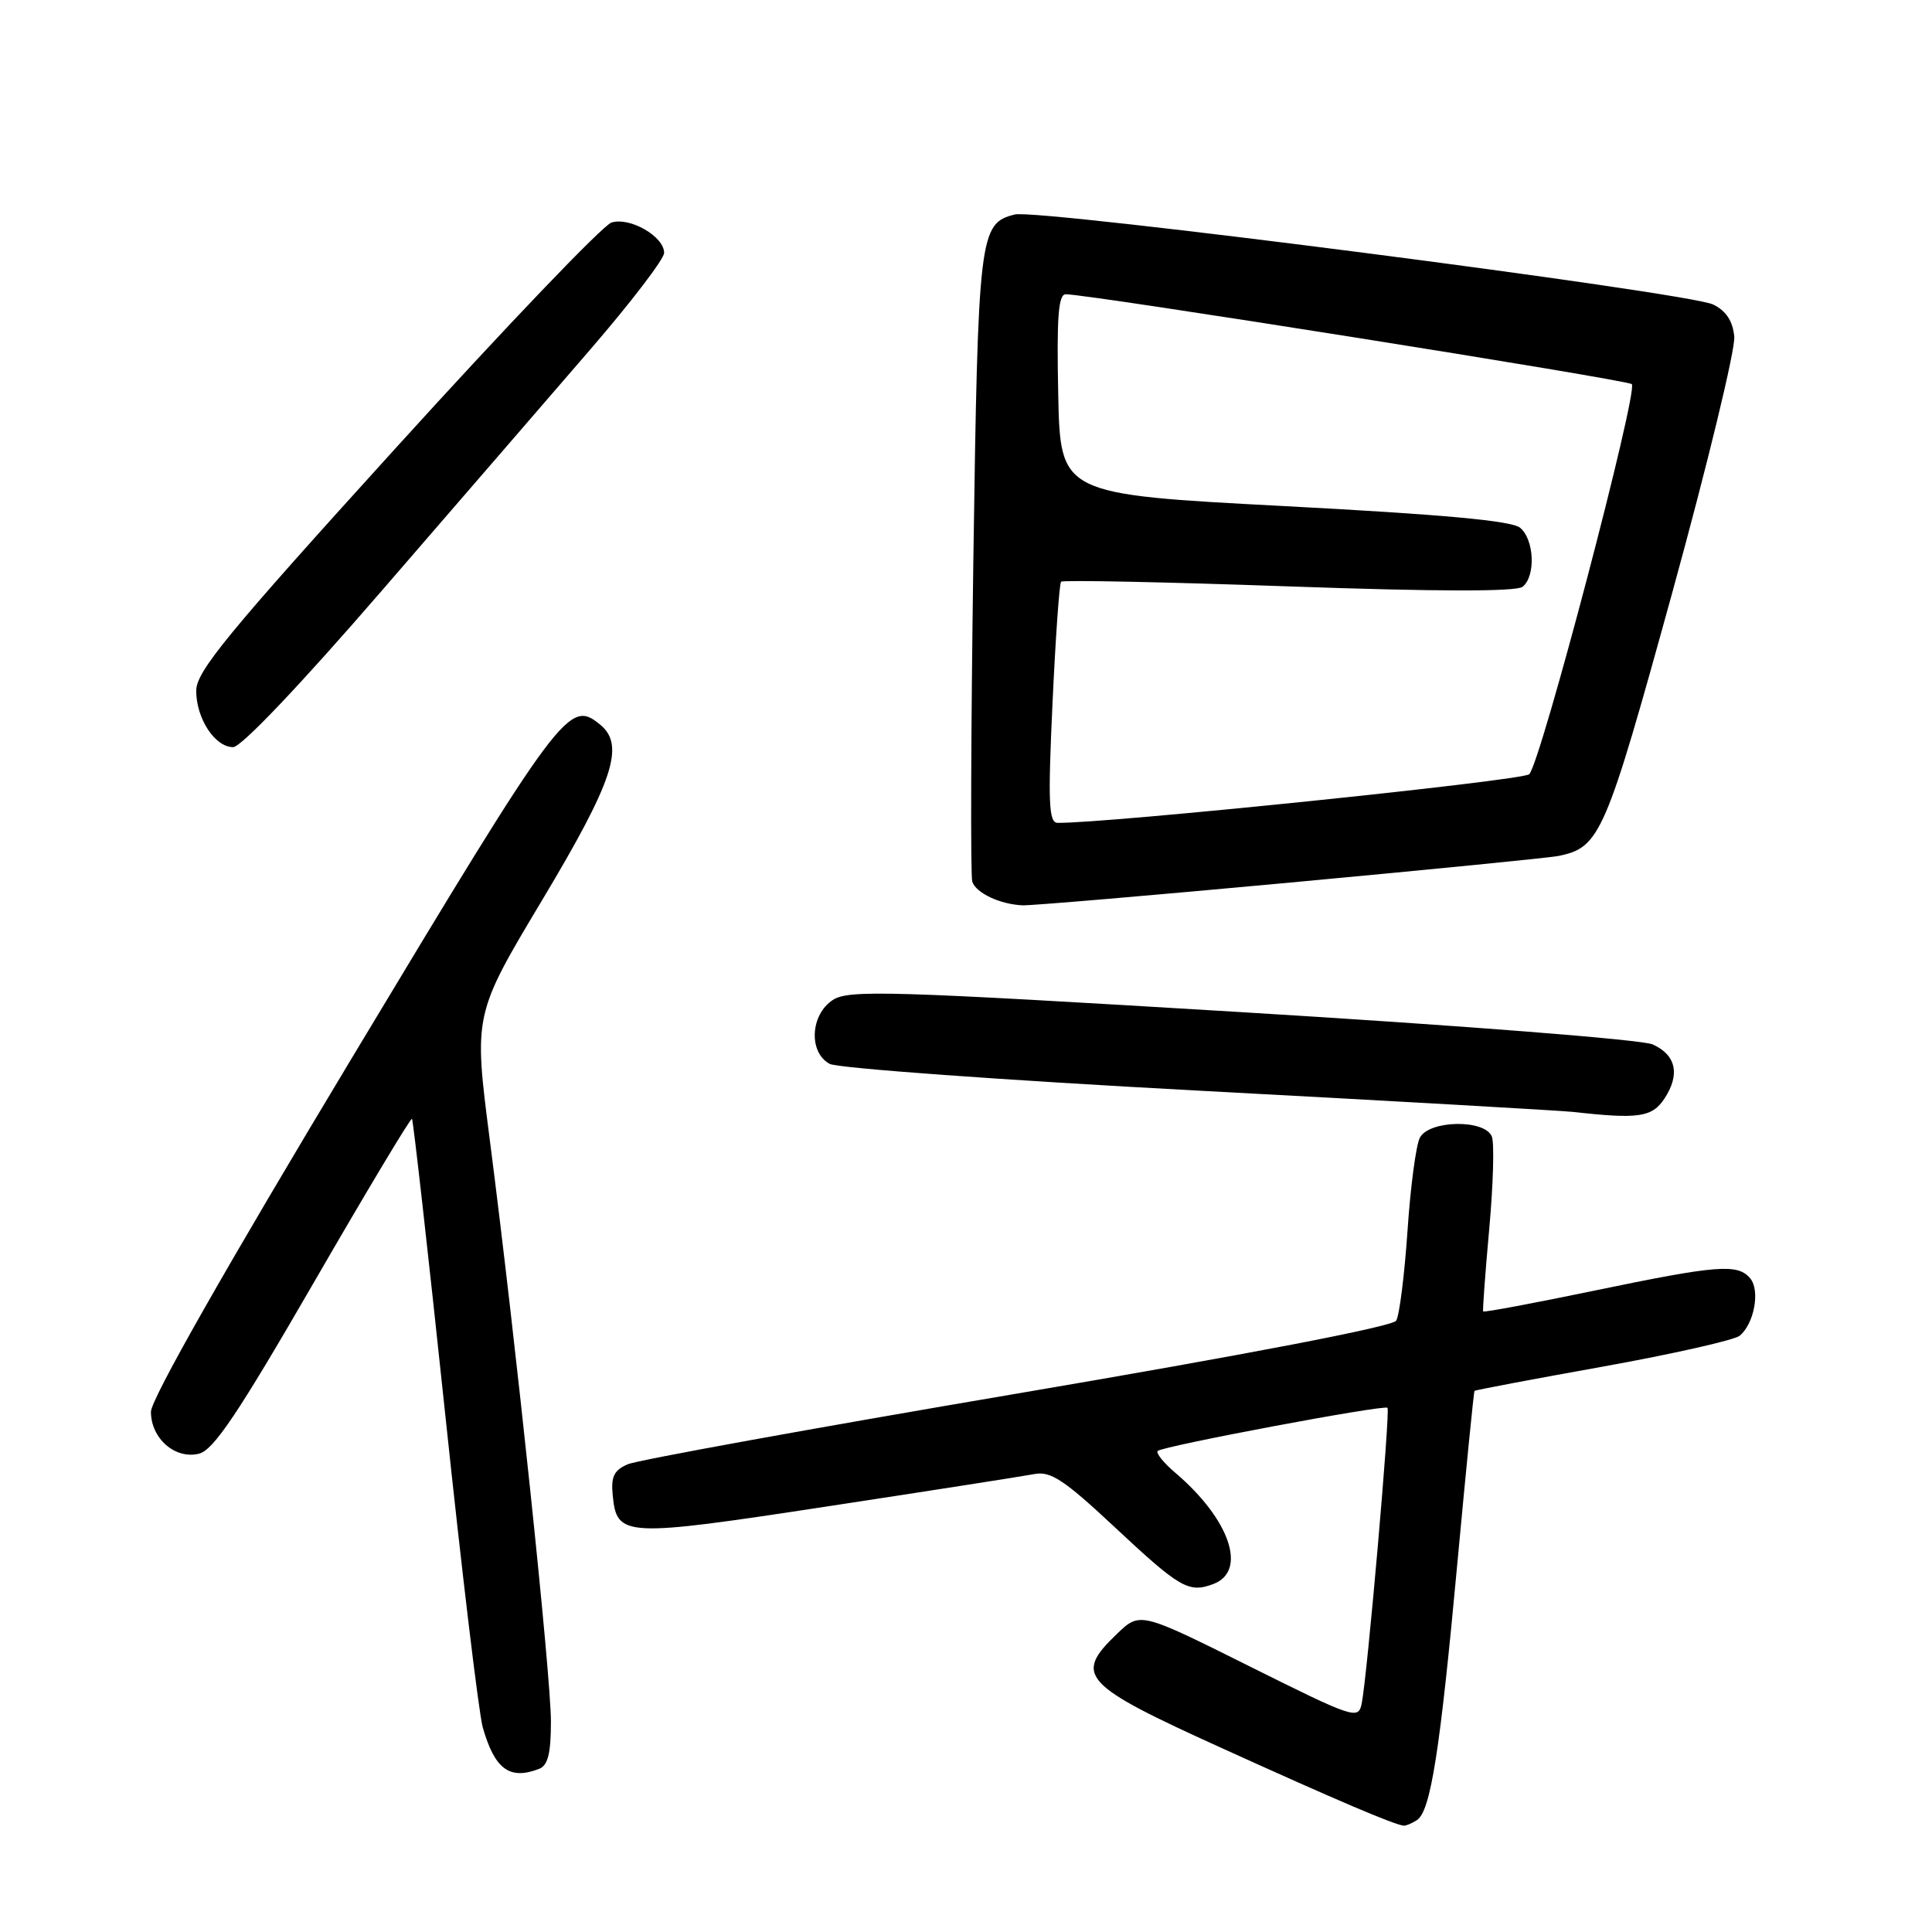 <?xml version="1.0" encoding="UTF-8" standalone="no"?>
<!DOCTYPE svg PUBLIC "-//W3C//DTD SVG 1.1//EN" "http://www.w3.org/Graphics/SVG/1.1/DTD/svg11.dtd" >
<svg xmlns="http://www.w3.org/2000/svg" xmlns:xlink="http://www.w3.org/1999/xlink" version="1.1" viewBox="0 0 256 256">
 <g >
 <path fill="currentColor"
d=" M 187.74 241.18 C 189.56 240.03 190.80 232.15 193.12 207.00 C 194.27 194.62 195.28 184.41 195.38 184.30 C 195.48 184.19 203.14 182.74 212.40 181.08 C 221.66 179.41 229.81 177.57 230.52 176.99 C 232.44 175.39 233.25 171.01 231.92 169.40 C 230.26 167.41 227.61 167.62 211.24 171.02 C 203.25 172.68 196.63 173.92 196.53 173.77 C 196.44 173.62 196.80 168.71 197.33 162.86 C 197.86 157.00 198.02 151.49 197.68 150.61 C 196.79 148.29 189.39 148.40 188.14 150.75 C 187.63 151.71 186.89 157.28 186.50 163.12 C 186.10 168.96 185.43 174.31 185.00 175.00 C 184.52 175.77 165.30 179.47 134.86 184.64 C 107.71 189.25 84.46 193.47 83.19 194.02 C 81.35 194.81 80.94 195.66 81.19 198.16 C 81.74 203.68 82.65 203.72 109.67 199.60 C 123.33 197.52 135.66 195.59 137.07 195.32 C 139.20 194.91 141.00 196.09 147.57 202.23 C 156.36 210.45 157.49 211.11 160.75 209.90 C 165.33 208.20 162.98 201.31 155.71 195.13 C 154.17 193.82 153.14 192.53 153.40 192.26 C 154.05 191.62 183.39 186.10 183.85 186.54 C 184.24 186.91 181.16 222.20 180.43 225.74 C 179.99 227.89 179.42 227.70 165.52 220.77 C 151.06 213.56 151.06 213.56 147.99 216.51 C 142.24 222.02 143.35 223.22 162.00 231.68 C 177.07 238.52 184.68 241.77 186.00 241.91 C 186.28 241.94 187.06 241.62 187.74 241.18 Z  M 71.42 234.39 C 72.60 233.94 73.00 232.36 73.00 228.10 C 73.00 222.00 68.38 178.06 64.89 150.96 C 62.76 134.43 62.76 134.43 71.88 119.20 C 81.25 103.54 82.84 98.77 79.56 96.05 C 75.41 92.61 74.54 93.77 46.75 139.98 C 29.89 168.01 20.00 185.42 20.00 187.07 C 20.00 190.61 23.22 193.41 26.37 192.62 C 28.30 192.14 31.54 187.31 41.56 169.98 C 48.56 157.87 54.42 148.09 54.59 148.25 C 54.75 148.42 56.72 165.89 58.96 187.08 C 61.19 208.26 63.45 227.08 63.97 228.90 C 65.56 234.44 67.52 235.89 71.42 234.39 Z  M 220.56 145.55 C 222.65 142.36 222.09 139.79 218.99 138.39 C 217.59 137.76 193.66 135.88 164.59 134.12 C 117.63 131.28 112.45 131.13 110.34 132.51 C 107.36 134.47 107.12 139.46 109.94 140.97 C 111.01 141.54 132.95 143.13 158.69 144.51 C 184.44 145.88 206.85 147.16 208.50 147.34 C 217.14 148.31 218.92 148.04 220.56 145.55 Z  M 171.00 116.94 C 189.43 115.23 205.40 113.65 206.50 113.42 C 212.03 112.28 212.71 110.69 221.58 78.54 C 226.26 61.54 229.96 46.26 229.80 44.60 C 229.60 42.53 228.71 41.18 227.00 40.35 C 223.70 38.74 137.58 27.64 134.47 28.42 C 129.76 29.60 129.60 30.94 128.97 74.50 C 128.65 97.05 128.59 116.10 128.83 116.83 C 129.34 118.34 132.51 119.83 135.50 119.96 C 136.60 120.01 152.57 118.65 171.00 116.94 Z  M 50.58 78.28 C 60.44 66.89 72.89 52.48 78.25 46.27 C 83.61 40.06 88.00 34.32 88.00 33.51 C 88.00 31.33 83.46 28.72 81.02 29.49 C 79.87 29.86 67.03 43.28 52.47 59.33 C 30.11 83.97 26.00 88.97 26.00 91.53 C 26.00 95.21 28.48 99.00 30.89 99.00 C 31.96 99.00 39.80 90.75 50.58 78.28 Z  M 139.46 93.25 C 139.86 84.59 140.37 77.31 140.60 77.08 C 140.83 76.84 154.40 77.12 170.76 77.70 C 190.51 78.40 200.92 78.41 201.75 77.75 C 203.51 76.35 203.31 71.50 201.42 69.93 C 200.30 69.00 191.22 68.17 170.17 67.06 C 140.50 65.50 140.50 65.50 140.22 52.25 C 140.01 42.01 140.23 39.00 141.22 38.99 C 144.12 38.97 215.56 50.31 216.22 50.90 C 217.13 51.71 204.14 101.13 202.63 102.59 C 201.75 103.44 146.28 109.15 140.12 109.03 C 138.97 109.00 138.85 106.34 139.46 93.25 Z "/>
</g>
</svg>